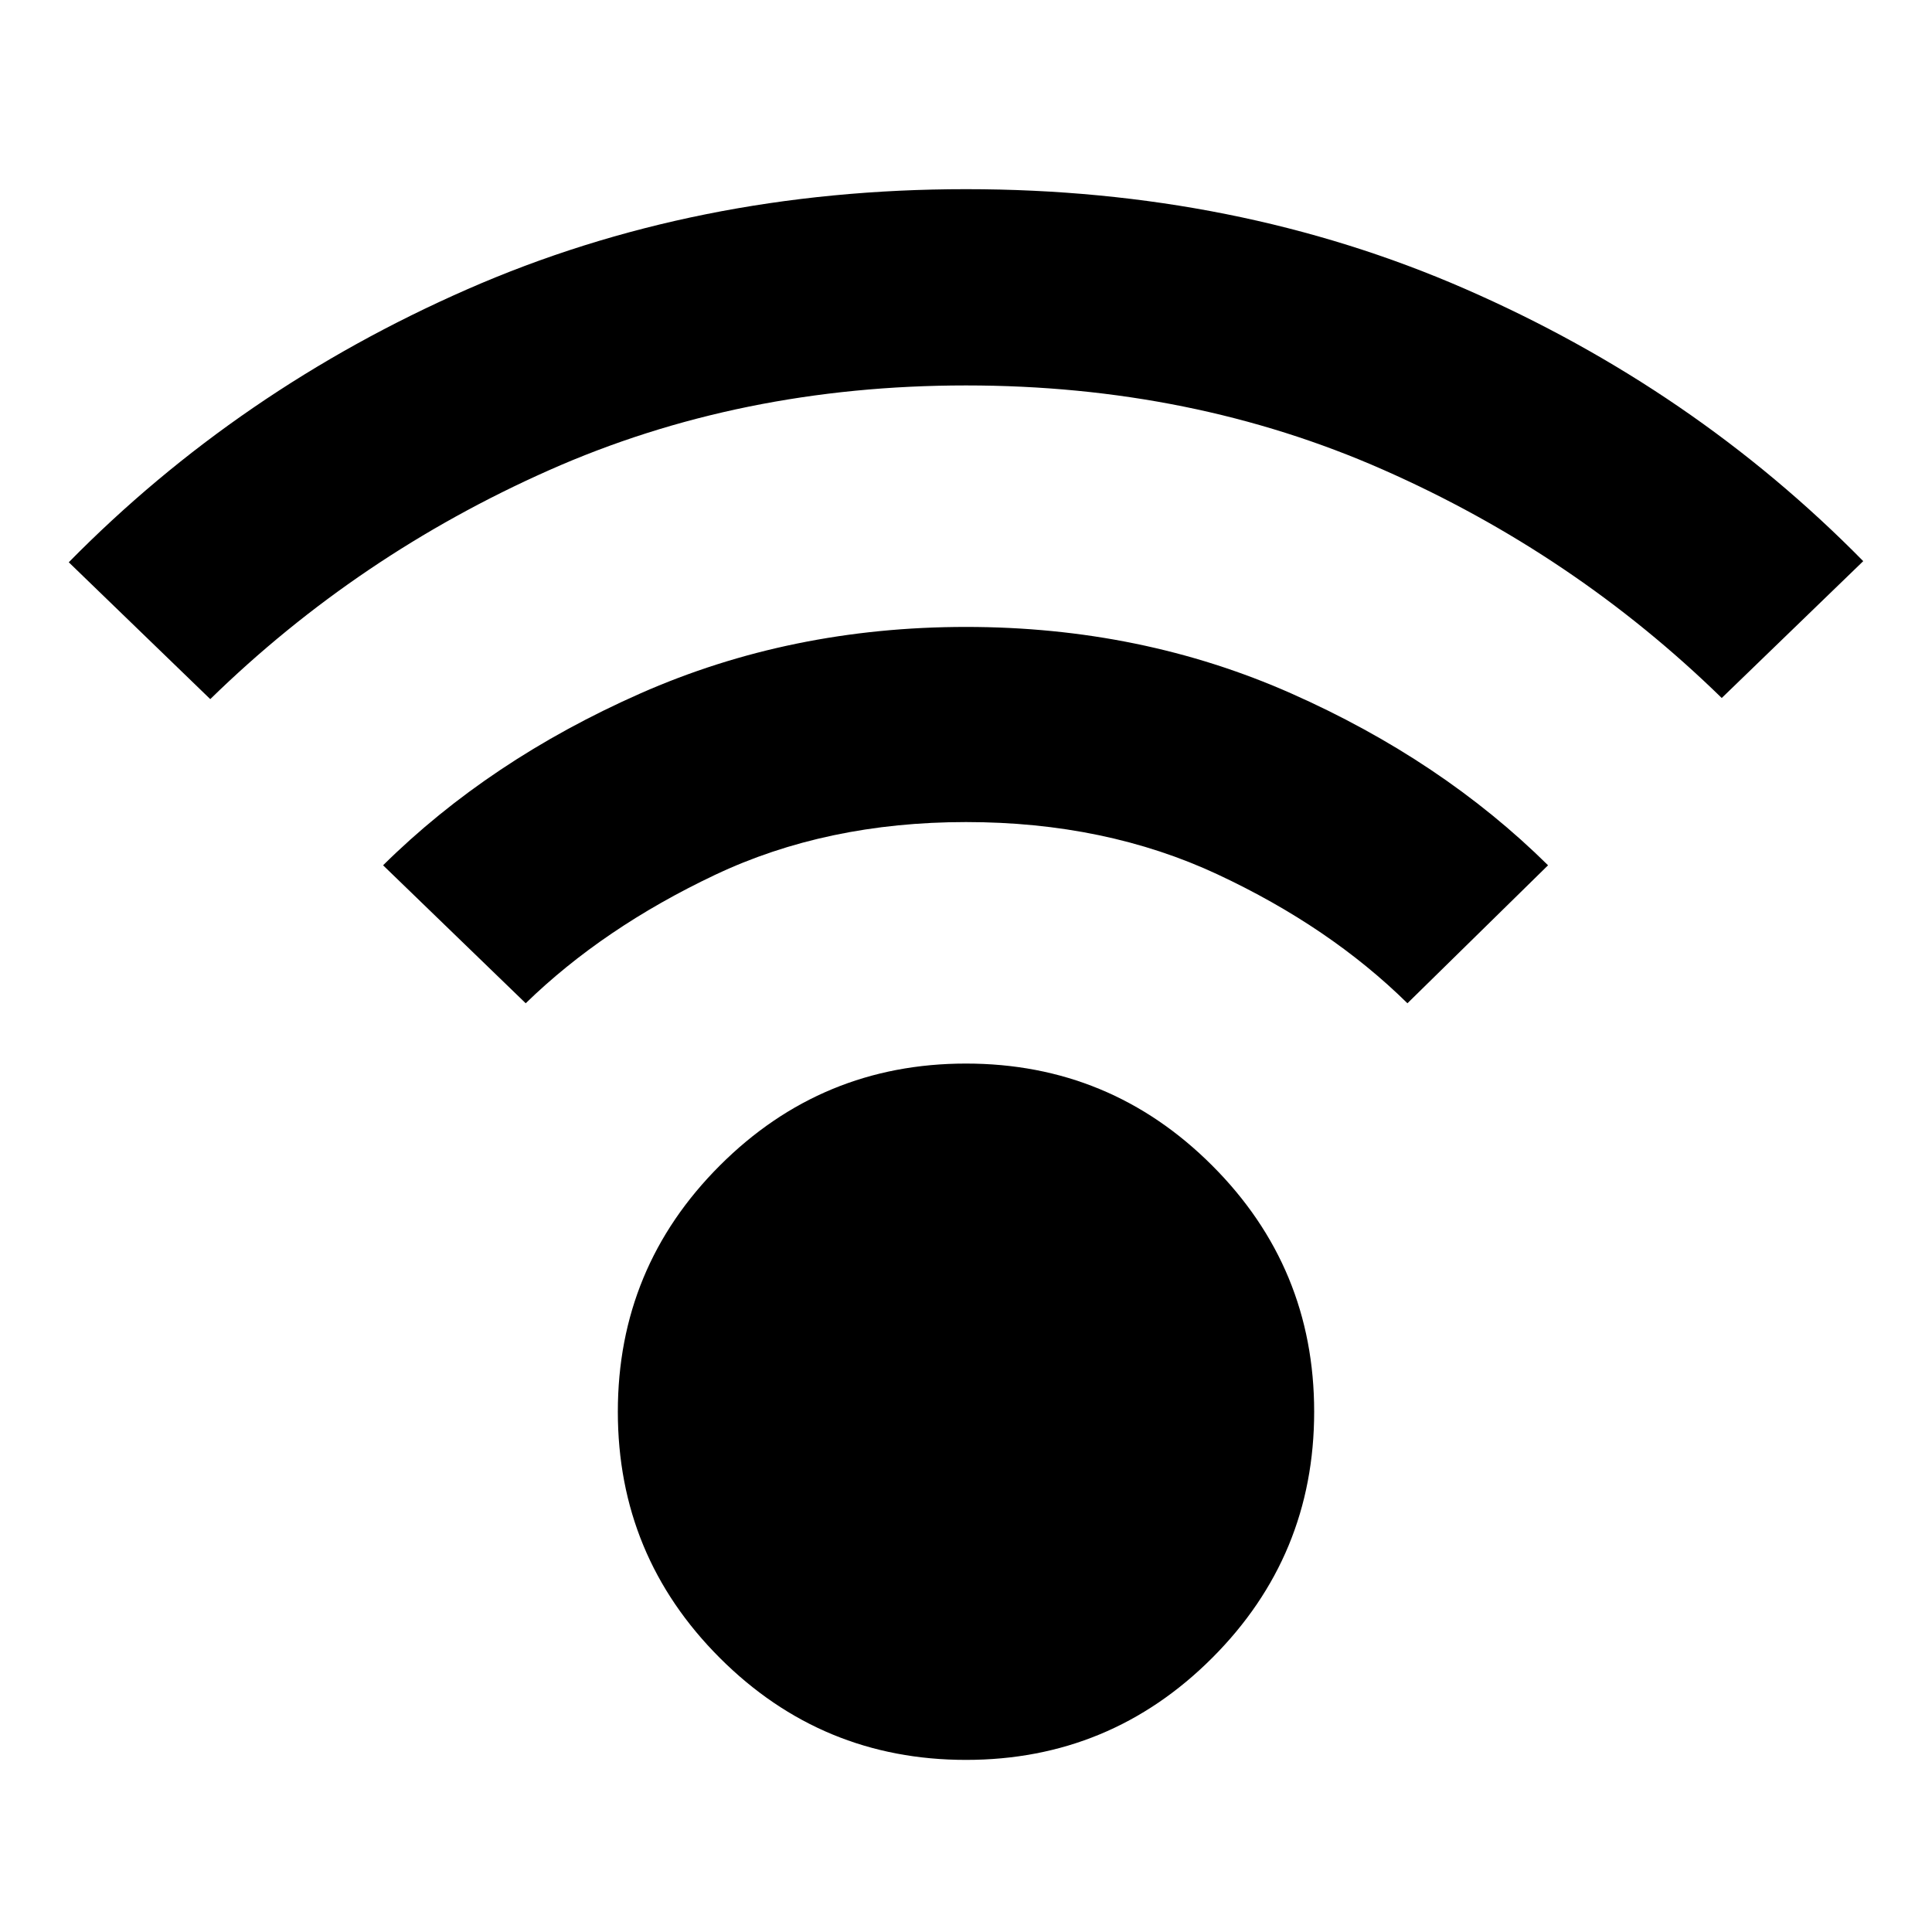 <svg xmlns="http://www.w3.org/2000/svg" height="24" viewBox="0 -960 960 960" width="24"><path d="M480-85.52q-71.65 0-122.33-50.67Q307-186.87 307-258.52t50.67-122.33q50.68-50.67 122.33-50.67t122.33 50.67Q653-330.17 653-258.52t-50.67 122.33Q551.65-85.52 480-85.52ZM104.48-612.61l-70.31-68q84.39-85.78 197.89-135.59Q345.56-866 480-866t247.94 49.52q113.5 49.52 197.89 135.31l-70.31 68Q782.26-684.7 687.3-726.59q-94.95-41.89-207.3-41.89-112.35 0-207.3 42.18-94.96 42.17-168.22 113.69Zm594.87 151.13q-38.61-38-94.31-64.02-55.69-26.02-125.04-26.02-69.35 0-124.83 26.3-55.47 26.31-93.95 63.74l-70.87-68.56q52.87-52.26 127.74-85.35 74.87-33.09 161.91-33.09 87.04 0 161.7 33.09 74.65 33.09 127.52 85.35l-69.87 68.56Z"/></svg>